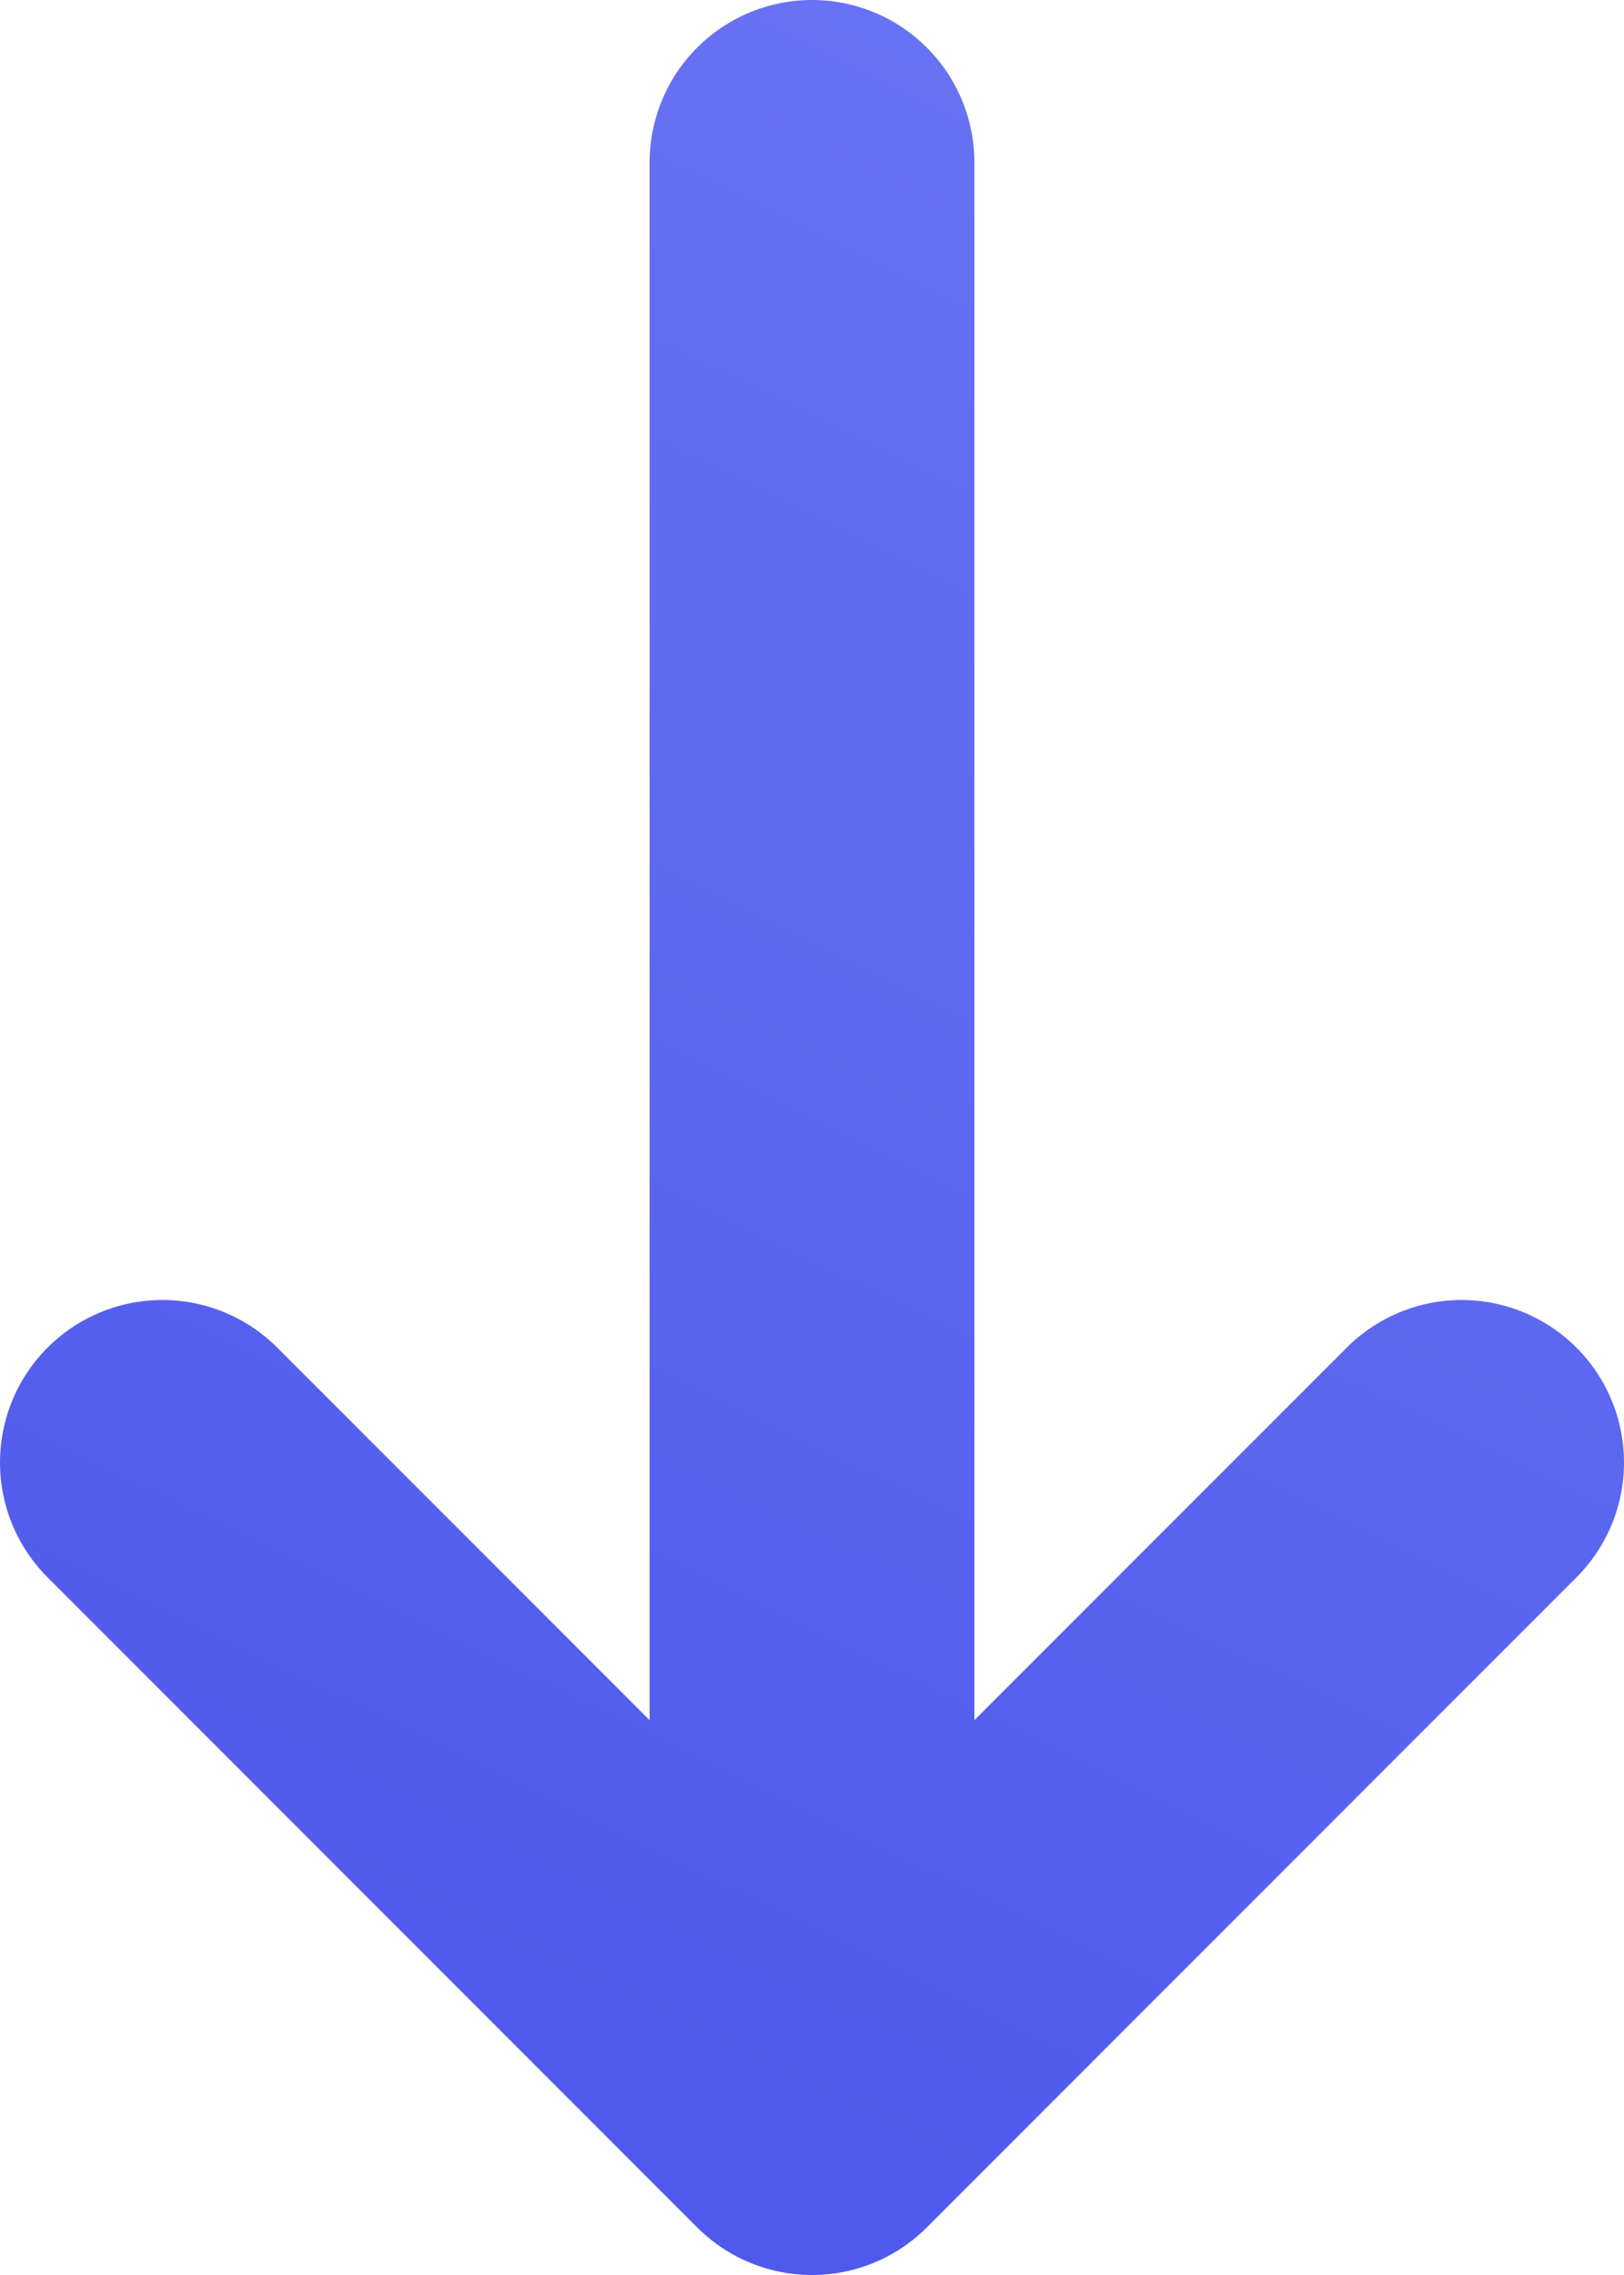 <svg width="10" height="14" viewBox="0 0 10 14" fill="none" xmlns="http://www.w3.org/2000/svg">
<path d="M5 13L5 1L5 13Z" fill="url(#paint0_linear)"/>
<path d="M9 9L5 13M5 13L1 9M5 13L5 1" stroke="url(#paint1_linear)" stroke-width="2" stroke-linecap="round" stroke-linejoin="round"/>
<defs>
<linearGradient id="paint0_linear" x1="-6.071" y1="8.343" x2="3.891" y2="-12.019" gradientUnits="userSpaceOnUse">
<stop stop-color="#4F5AED"/>
<stop offset="1" stop-color="#7D86F9"/>
</linearGradient>
<linearGradient id="paint1_linear" x1="-6.071" y1="8.343" x2="3.891" y2="-12.019" gradientUnits="userSpaceOnUse">
<stop stop-color="#4F5AED"/>
<stop offset="1" stop-color="#7D86F9"/>
</linearGradient>
</defs>
</svg>
